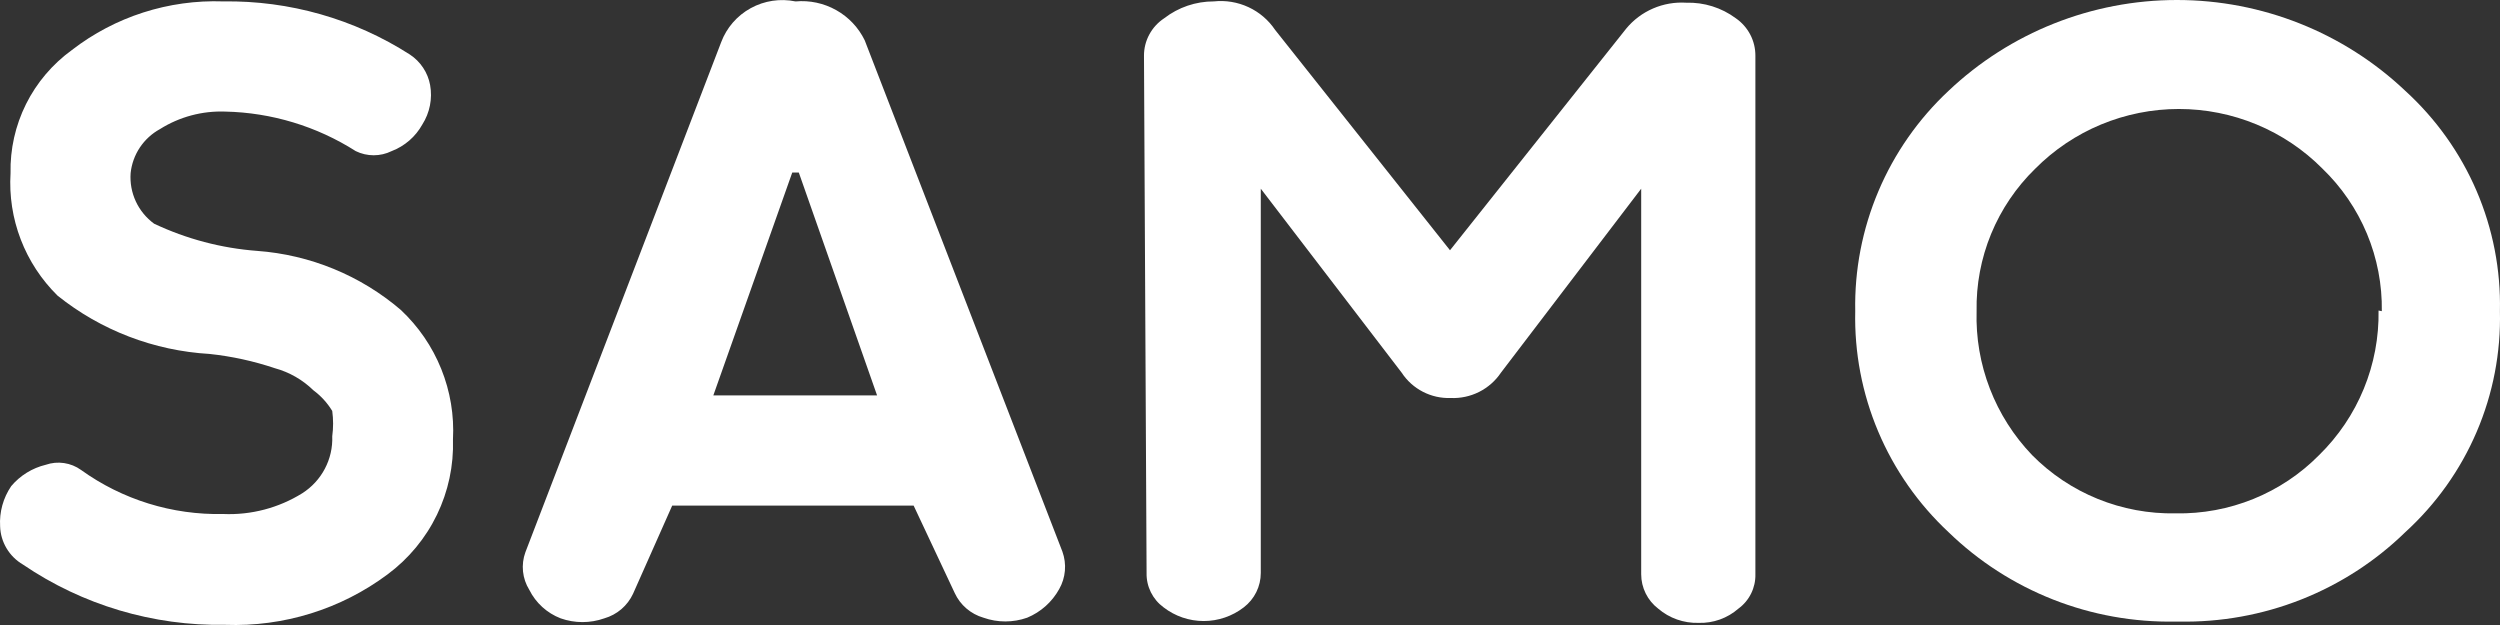 <svg width="128" height="32" viewBox="0 0 128 32" fill="none" xmlns="http://www.w3.org/2000/svg">
<rect x="0" y="0" width="128" height="32" fill="#333333" stroke="none"/>
<path fill-rule="evenodd" clip-rule="evenodd" d="M105.115 30.695C107.111 31.481 109.245 31.865 111.391 31.825H111.558C113.7 31.866 115.829 31.482 117.819 30.696C119.81 29.91 121.623 28.737 123.151 27.247C124.725 25.813 125.971 24.062 126.806 22.11C127.642 20.159 128.047 18.052 127.996 15.932C128.043 13.818 127.635 11.718 126.8 9.773C125.964 7.827 124.72 6.081 123.151 4.651C120.001 1.666 115.813 0 111.458 0C107.103 0 102.916 1.666 99.765 4.651C98.22 6.096 96.996 7.847 96.174 9.79C95.351 11.732 94.947 13.825 94.988 15.932C94.94 18.046 95.341 20.145 96.164 22.094C96.987 24.044 98.214 25.799 99.765 27.247C101.301 28.737 103.12 29.909 105.115 30.695ZM121.189 11.97C121.712 13.226 121.97 14.574 121.949 15.932L121.782 15.899C121.805 17.273 121.548 18.637 121.025 19.908C120.503 21.18 119.726 22.333 118.741 23.298C117.786 24.267 116.641 25.032 115.377 25.545C114.113 26.058 112.757 26.31 111.391 26.284C110.026 26.31 108.67 26.058 107.406 25.545C106.142 25.032 104.997 24.267 104.041 23.298C103.102 22.317 102.367 21.162 101.88 19.897C101.392 18.633 101.162 17.285 101.202 15.932C101.176 14.576 101.429 13.229 101.946 11.974C102.463 10.719 103.233 9.582 104.208 8.633C105.169 7.666 106.313 6.898 107.575 6.374C108.837 5.85 110.191 5.58 111.558 5.58C112.926 5.58 114.28 5.85 115.542 6.374C116.804 6.898 117.948 7.666 118.908 8.633C119.89 9.579 120.666 10.715 121.189 11.97Z" fill="white"/>
<path fill-rule="evenodd" clip-rule="evenodd" d="M54.523 29.222C54.552 28.89 54.508 28.556 54.395 28.242L44.273 2.063C43.956 1.413 43.448 0.874 42.815 0.519C42.182 0.163 41.455 0.007 40.731 0.073C39.95 -0.088 39.136 0.034 38.437 0.418C37.739 0.801 37.201 1.42 36.923 2.163L26.9 28.275C26.785 28.59 26.744 28.927 26.778 29.26C26.813 29.593 26.923 29.915 27.1 30.2C27.433 30.868 28.005 31.389 28.704 31.659C29.428 31.915 30.218 31.915 30.942 31.659C31.264 31.566 31.562 31.405 31.816 31.188C32.069 30.97 32.273 30.701 32.413 30.399L34.417 25.886H46.778L48.883 30.365C49.023 30.668 49.226 30.937 49.48 31.154C49.734 31.372 50.031 31.533 50.353 31.626C51.077 31.882 51.867 31.882 52.592 31.626C53.288 31.337 53.864 30.823 54.228 30.166C54.394 29.876 54.494 29.554 54.523 29.222ZM40.898 8.832L44.907 20.246H36.522L40.564 8.832H40.898Z" fill="white"/>
<path d="M11.432 26.317C8.821 26.375 6.263 25.582 4.149 24.061C3.892 23.876 3.593 23.755 3.279 23.709C2.965 23.662 2.645 23.692 2.345 23.796C1.652 23.963 1.031 24.347 0.574 24.89C0.162 25.495 -0.038 26.218 0.006 26.948C0.018 27.346 0.132 27.734 0.337 28.076C0.541 28.418 0.83 28.704 1.175 28.905C4.221 30.977 7.841 32.056 11.532 31.991C14.522 32.102 17.459 31.189 19.851 29.403C20.925 28.604 21.79 27.559 22.371 26.358C22.953 25.157 23.234 23.834 23.192 22.502C23.259 21.269 23.054 20.037 22.592 18.891C22.131 17.745 21.423 16.713 20.519 15.866C18.458 14.103 15.881 13.045 13.169 12.846C11.338 12.709 9.549 12.236 7.89 11.453C7.486 11.157 7.164 10.765 6.954 10.313C6.744 9.86 6.652 9.362 6.688 8.865C6.736 8.396 6.899 7.946 7.16 7.553C7.422 7.161 7.776 6.836 8.191 6.609C9.188 5.982 10.353 5.67 11.532 5.713C13.904 5.764 16.216 6.465 18.214 7.737C18.499 7.877 18.814 7.95 19.133 7.95C19.451 7.95 19.766 7.877 20.051 7.737C20.72 7.481 21.276 6.999 21.622 6.376C22.005 5.775 22.148 5.053 22.022 4.353C21.964 4.037 21.842 3.736 21.664 3.468C21.486 3.2 21.256 2.971 20.987 2.793C18.142 0.969 14.818 0.022 11.432 0.072C8.634 -0.027 5.89 0.854 3.681 2.561C2.685 3.283 1.879 4.233 1.332 5.33C0.785 6.428 0.514 7.641 0.54 8.865C0.469 10.02 0.646 11.177 1.061 12.258C1.476 13.34 2.119 14.321 2.946 15.136C5.164 16.913 7.885 17.957 10.73 18.122C11.867 18.243 12.988 18.488 14.071 18.852C14.814 19.055 15.493 19.443 16.042 19.98C16.431 20.268 16.761 20.629 17.011 21.042C17.069 21.471 17.069 21.906 17.011 22.336C17.033 22.913 16.903 23.486 16.633 23.998C16.364 24.511 15.964 24.944 15.474 25.256C14.266 26.007 12.856 26.378 11.432 26.317Z" fill="white"/>
<path d="M58.572 2.859C58.569 2.478 58.663 2.103 58.844 1.767C59.025 1.431 59.287 1.145 59.607 0.935C60.333 0.373 61.227 0.07 62.146 0.072C62.754 0.007 63.368 0.109 63.922 0.366C64.476 0.623 64.948 1.027 65.287 1.532L74.24 12.813L83.261 1.466C83.63 1.018 84.102 0.665 84.636 0.434C85.171 0.203 85.753 0.102 86.335 0.139C87.247 0.112 88.142 0.392 88.874 0.935C89.186 1.151 89.44 1.439 89.615 1.774C89.789 2.109 89.879 2.482 89.876 2.859V29.403C89.884 29.744 89.809 30.081 89.658 30.387C89.507 30.694 89.284 30.959 89.007 31.161C88.446 31.653 87.717 31.914 86.969 31.891C86.211 31.913 85.472 31.653 84.898 31.161C84.627 30.953 84.409 30.687 84.258 30.382C84.108 30.077 84.029 29.742 84.029 29.403V9.661L76.846 19.084C76.566 19.501 76.181 19.839 75.731 20.066C75.28 20.292 74.778 20.4 74.274 20.378C73.779 20.395 73.289 20.285 72.85 20.058C72.411 19.831 72.038 19.496 71.768 19.084L64.552 9.661V29.337C64.552 29.676 64.474 30.011 64.323 30.316C64.172 30.621 63.954 30.887 63.683 31.095C63.096 31.55 62.373 31.797 61.629 31.797C60.884 31.797 60.161 31.55 59.574 31.095C59.298 30.893 59.075 30.627 58.923 30.321C58.772 30.015 58.697 29.677 58.705 29.337L58.572 2.859Z" fill="white"/>
</svg>

